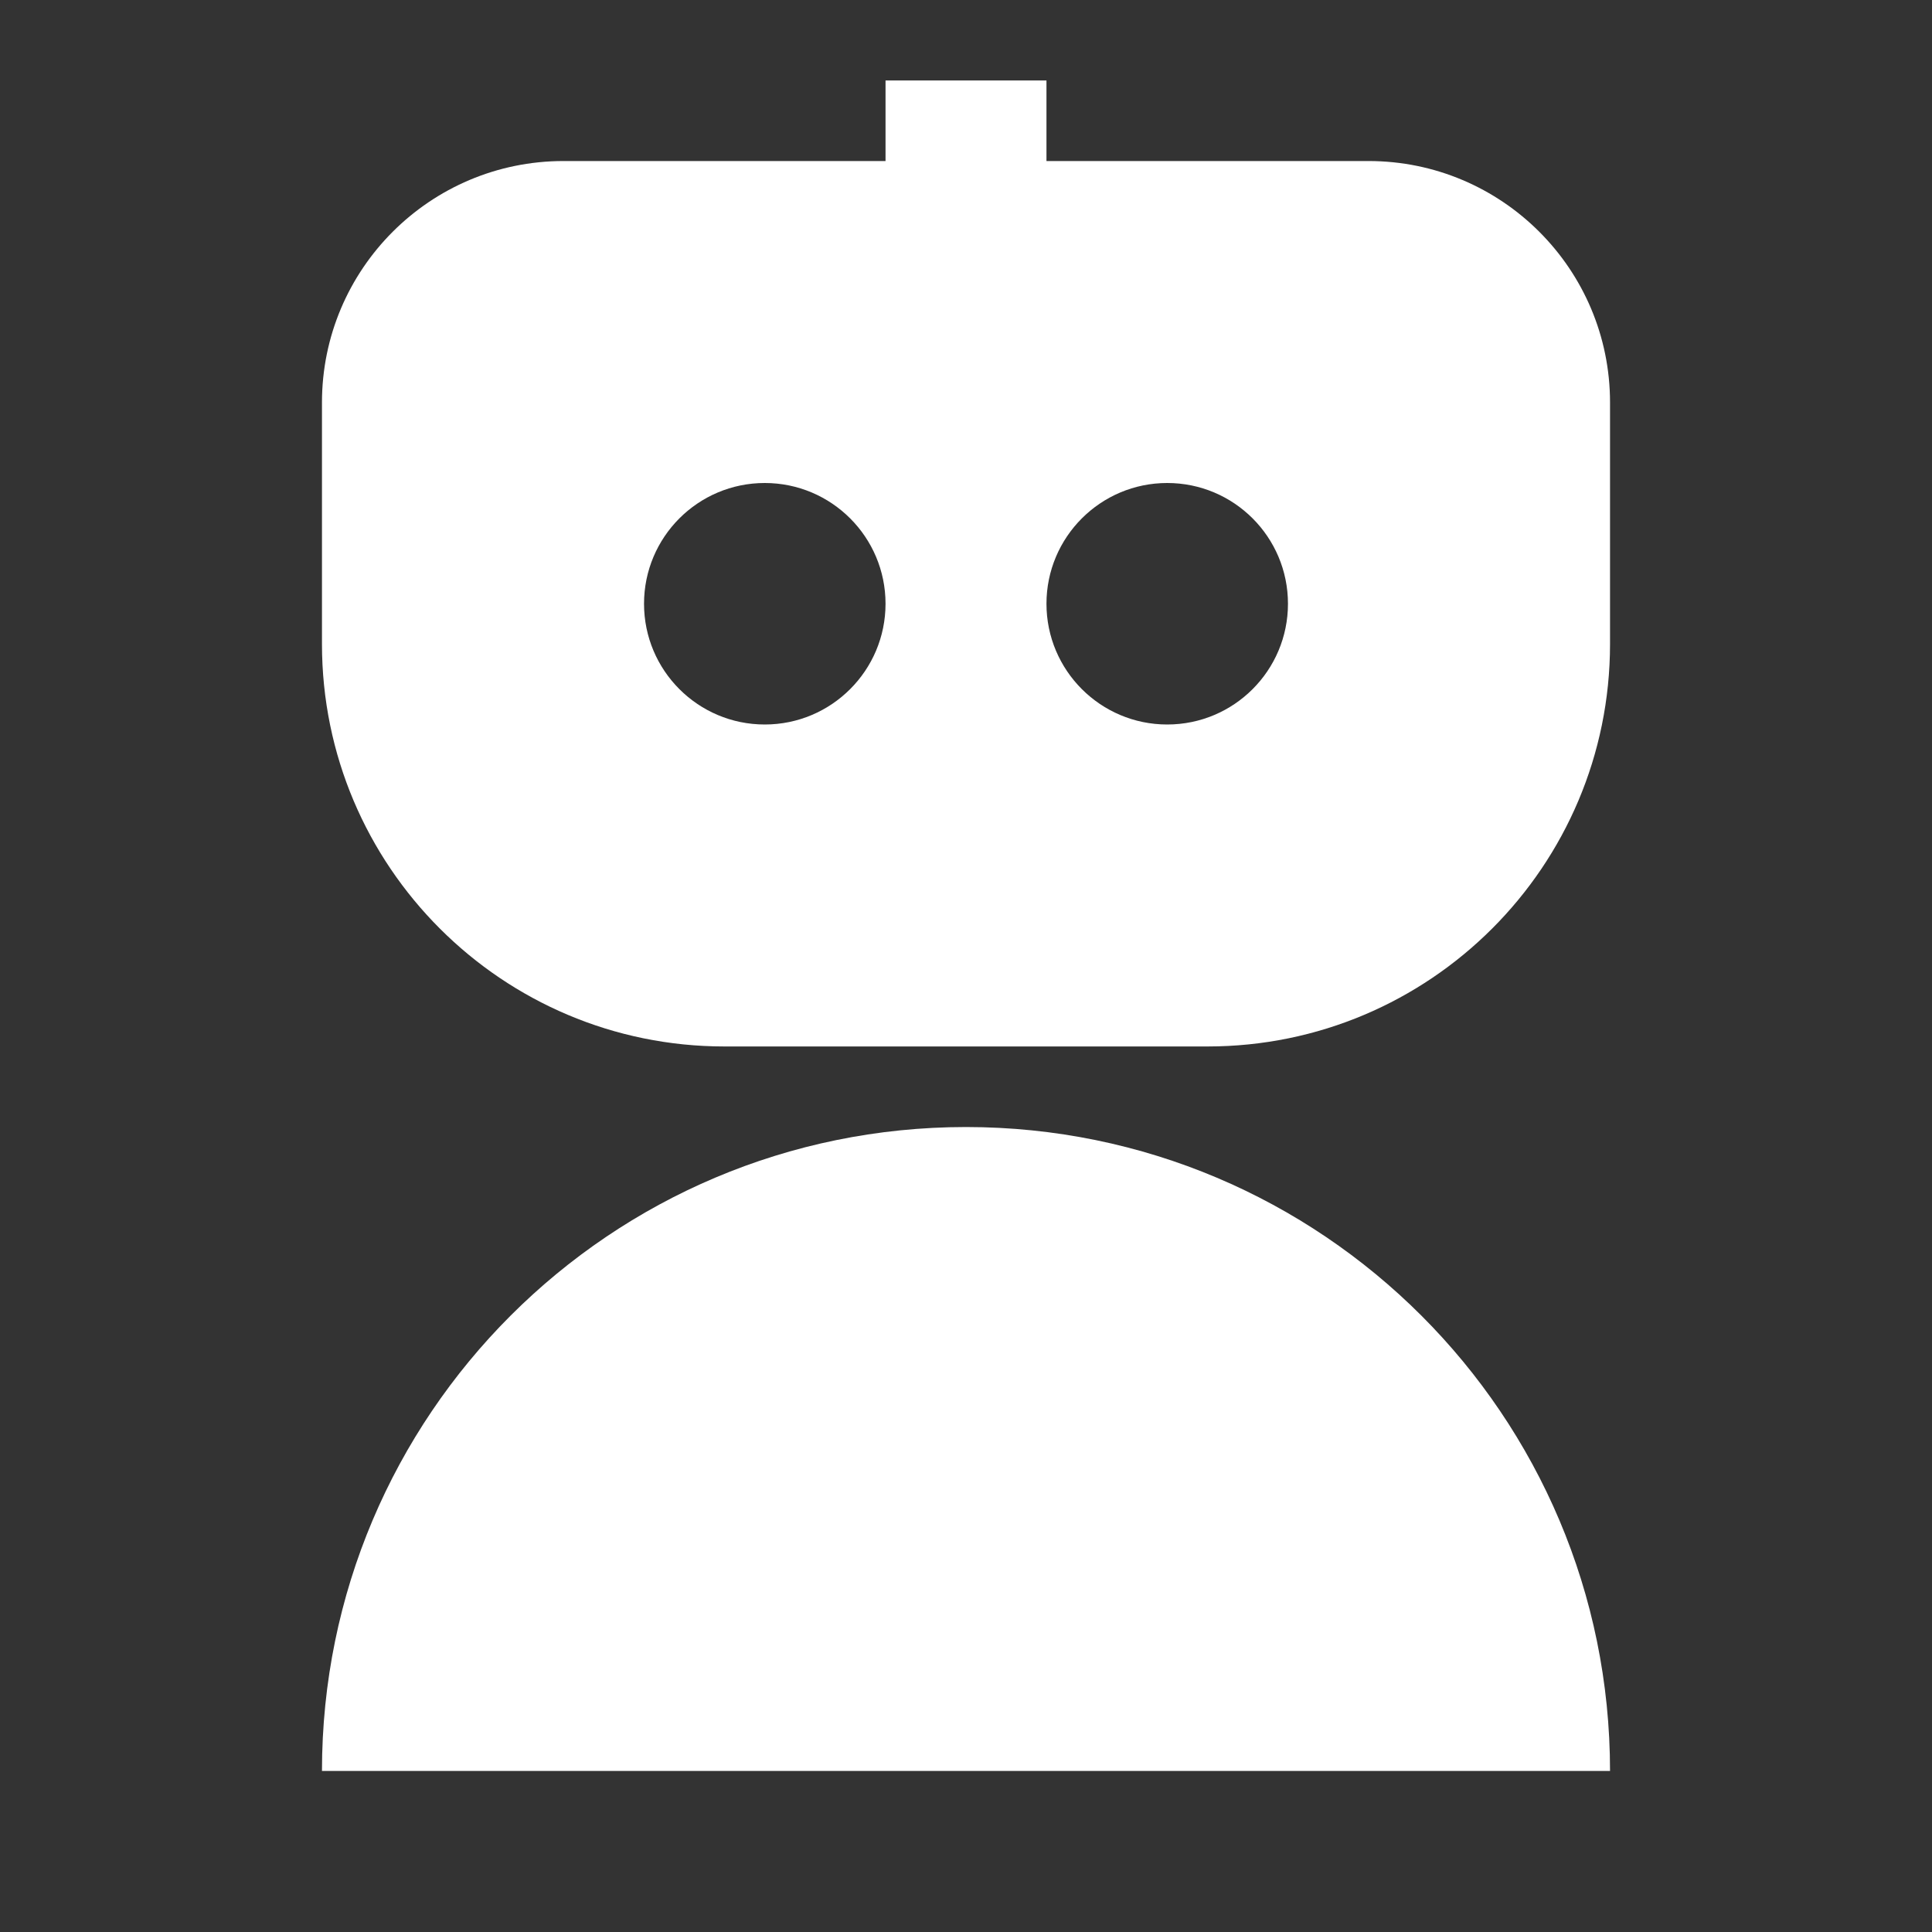 <svg width="20" height="20" viewBox="0 0 20 20" fill="none" xmlns="http://www.w3.org/2000/svg">
<rect x="0" y="0" width="20" height="20" fill="#333333" stroke="none"/>
<path d="M14.167 1.667H10.833V0.833H9.167V1.667H5.833C4.453 1.667 3.333 2.786 3.333 4.167V6.667C3.333 8.968 5.199 10.833 7.5 10.833H12.5C14.801 10.833 16.667 8.968 16.667 6.667V4.167C16.667 2.786 15.547 1.667 14.167 1.667ZM9.167 6.25C9.167 6.94 8.607 7.5 7.917 7.5C7.226 7.5 6.667 6.94 6.667 6.25C6.667 5.56 7.226 5 7.917 5C8.607 5 9.167 5.56 9.167 6.25ZM13.333 6.25C13.333 6.94 12.774 7.5 12.083 7.5C11.393 7.5 10.833 6.94 10.833 6.25C10.833 5.56 11.393 5 12.083 5C12.774 5 13.333 5.56 13.333 6.25ZM3.333 18.333C3.333 14.651 6.318 11.667 10 11.667C13.682 11.667 16.667 14.651 16.667 18.333H3.333Z" fill="white"/>
</svg>
